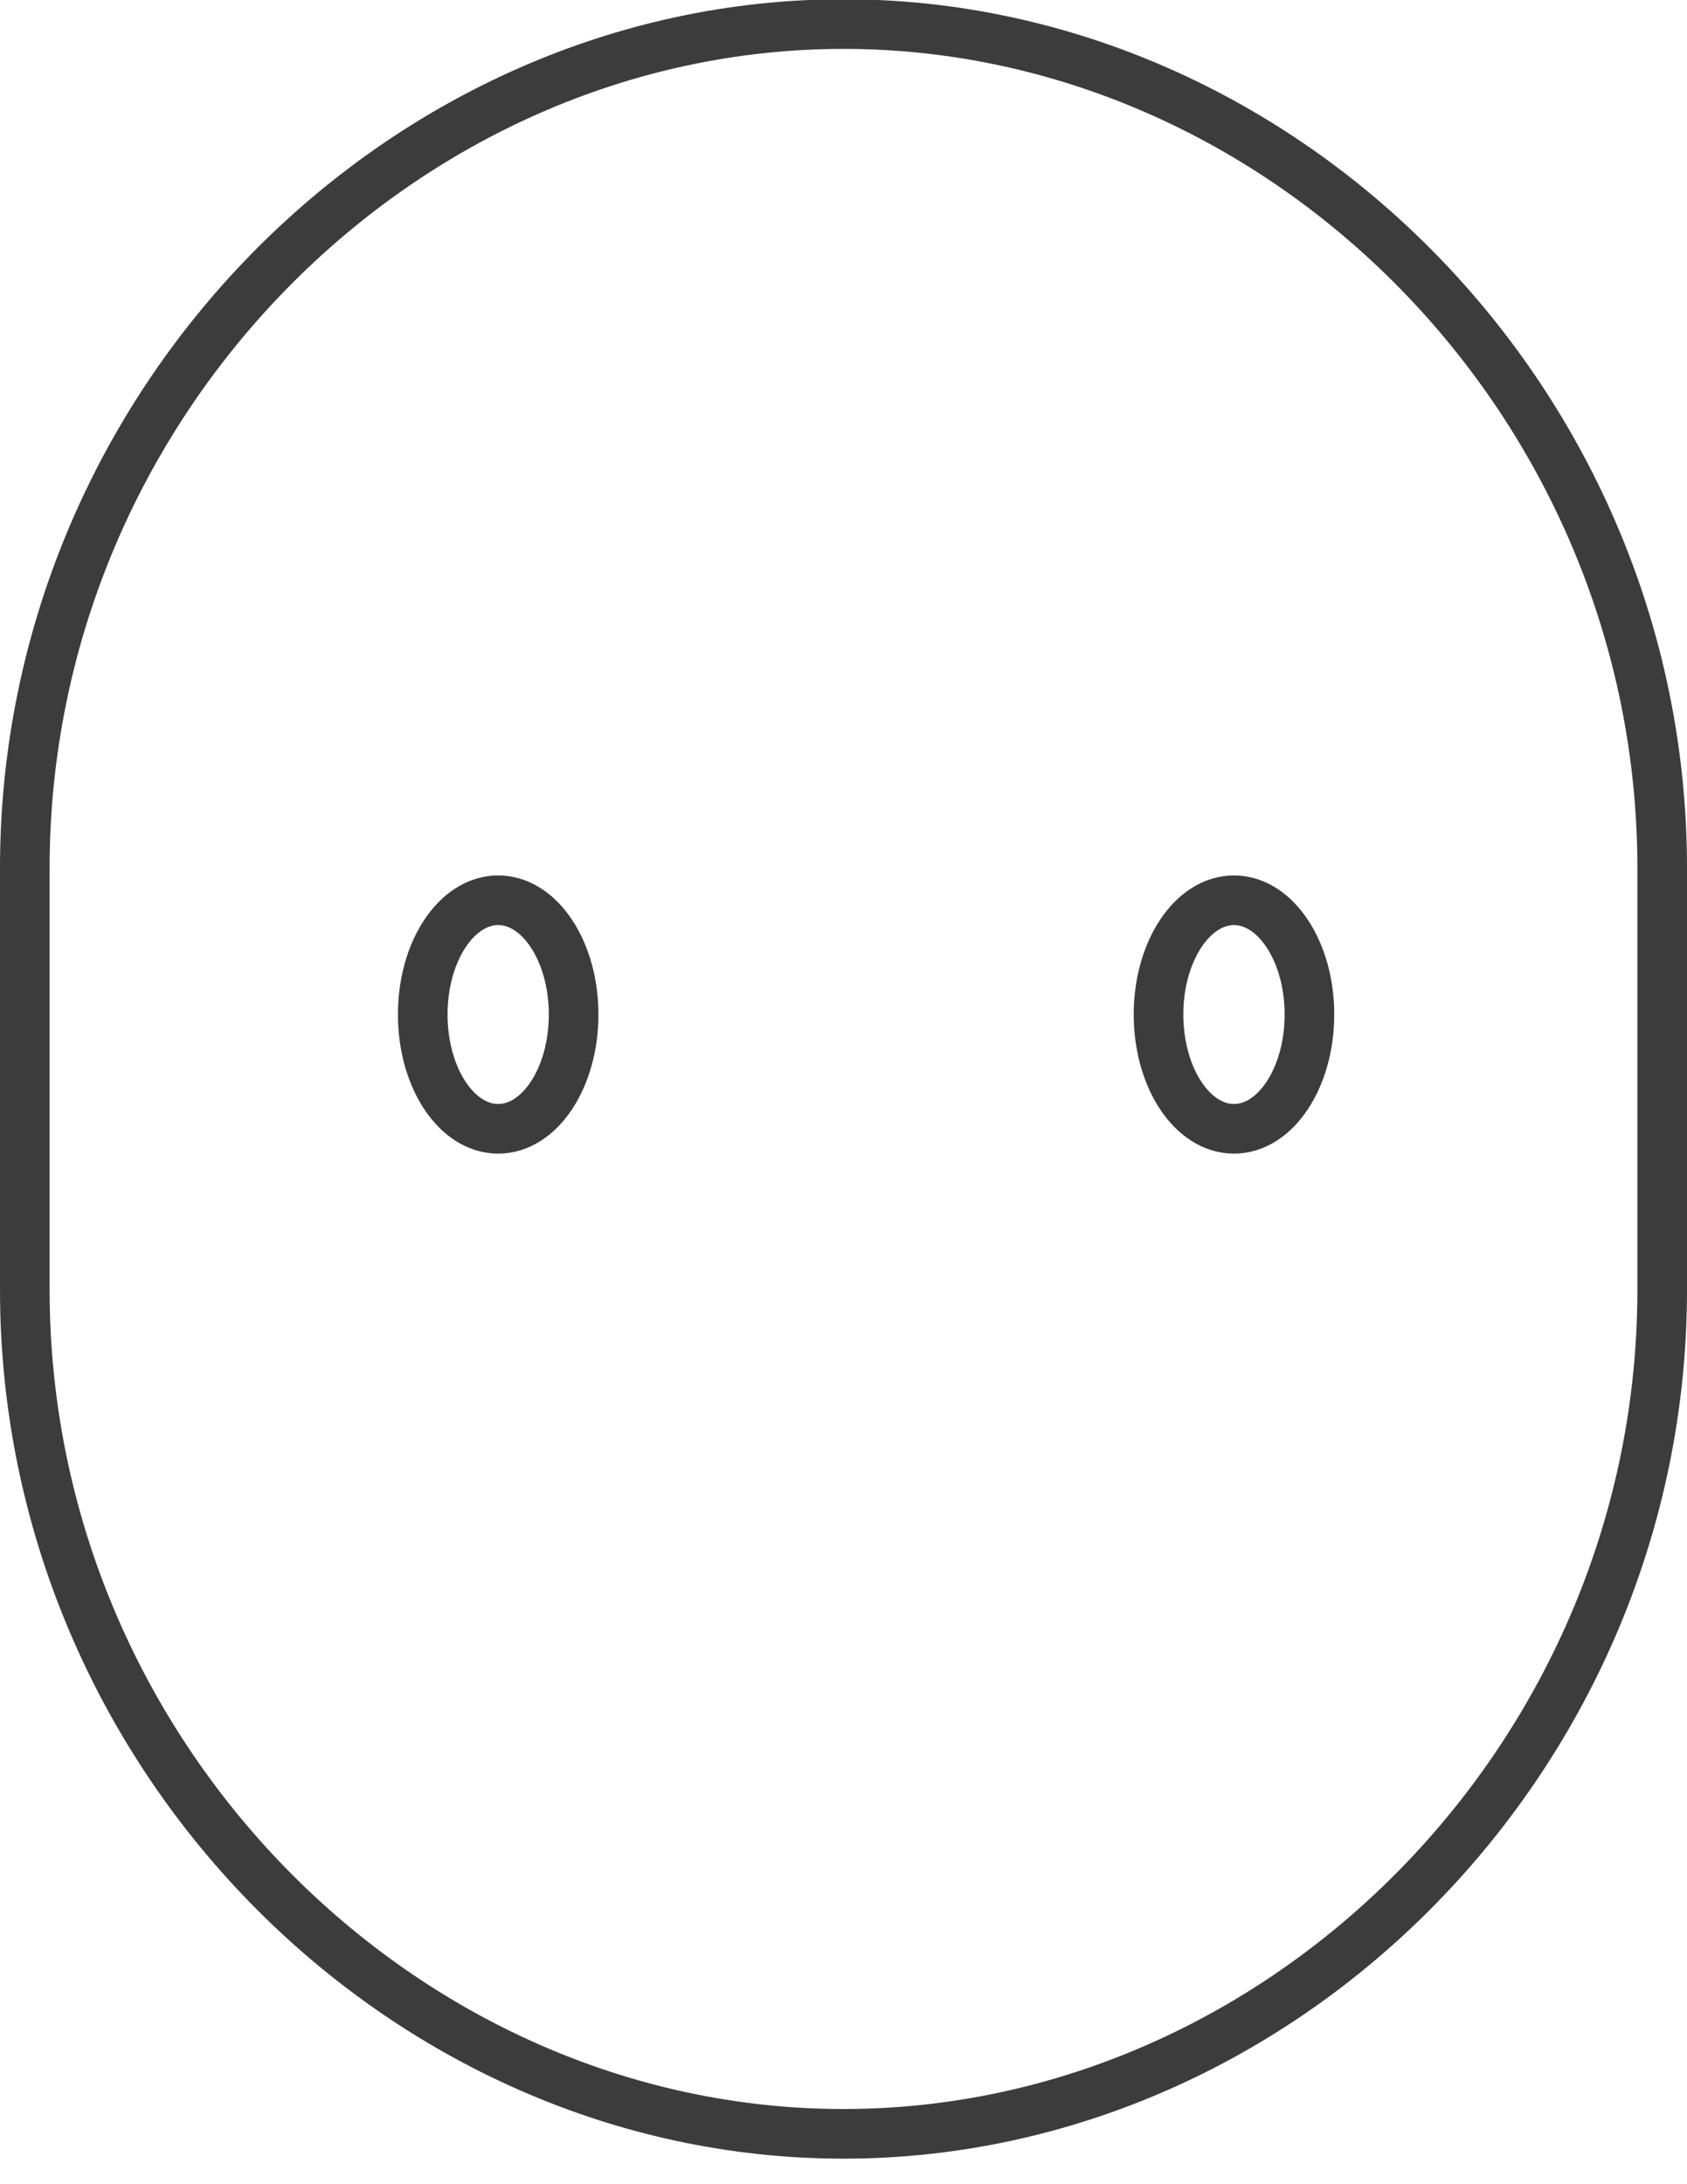 <?xml version="1.0" encoding="utf-8"?>
<!-- Generator: Adobe Illustrator 16.2.1, SVG Export Plug-In . SVG Version: 6.00 Build 0)  -->
<!DOCTYPE svg PUBLIC "-//W3C//DTD SVG 1.1//EN" "http://www.w3.org/Graphics/SVG/1.1/DTD/svg11.dtd">
<svg version="1.1" id="Layer_1" xmlns="http://www.w3.org/2000/svg" xmlns:xlink="http://www.w3.org/1999/xlink" x="0px" y="0px"
	 width="68px" height="88px" viewBox="0 0 68 88" enable-background="new 0 0 68 88" xml:space="preserve">
<g>
	<path fill="none" stroke="#3C3C3C" stroke-width="2" stroke-linecap="round" stroke-linejoin="round" stroke-miterlimit="10" d="
		M67,51.97c0,18.7-15.188,34.001-33,34.001S1,70.67,1,51.97v-17C1,16.271,16.188,0.97,34,0.97s33,15.3,33,33.999V51.97z"/>
	<path fill="none" stroke="#3C3C3C" stroke-width="2" stroke-miterlimit="10" d="M52.781,40.873c0,2.545-1.364,4.606-3.041,4.606
		c-1.682,0-3.042-2.061-3.042-4.606c0-2.539,1.36-4.602,3.042-4.602C51.417,36.271,52.781,38.333,52.781,40.873z"/>
	<path fill="none" stroke="#3C3C3C" stroke-width="2" stroke-miterlimit="10" d="M23.122,40.873c0,2.545-1.363,4.606-3.04,4.606
		c-1.683,0-3.042-2.061-3.042-4.606c0-2.539,1.359-4.602,3.042-4.602C21.759,36.271,23.122,38.333,23.122,40.873z"/>
</g>
</svg>
